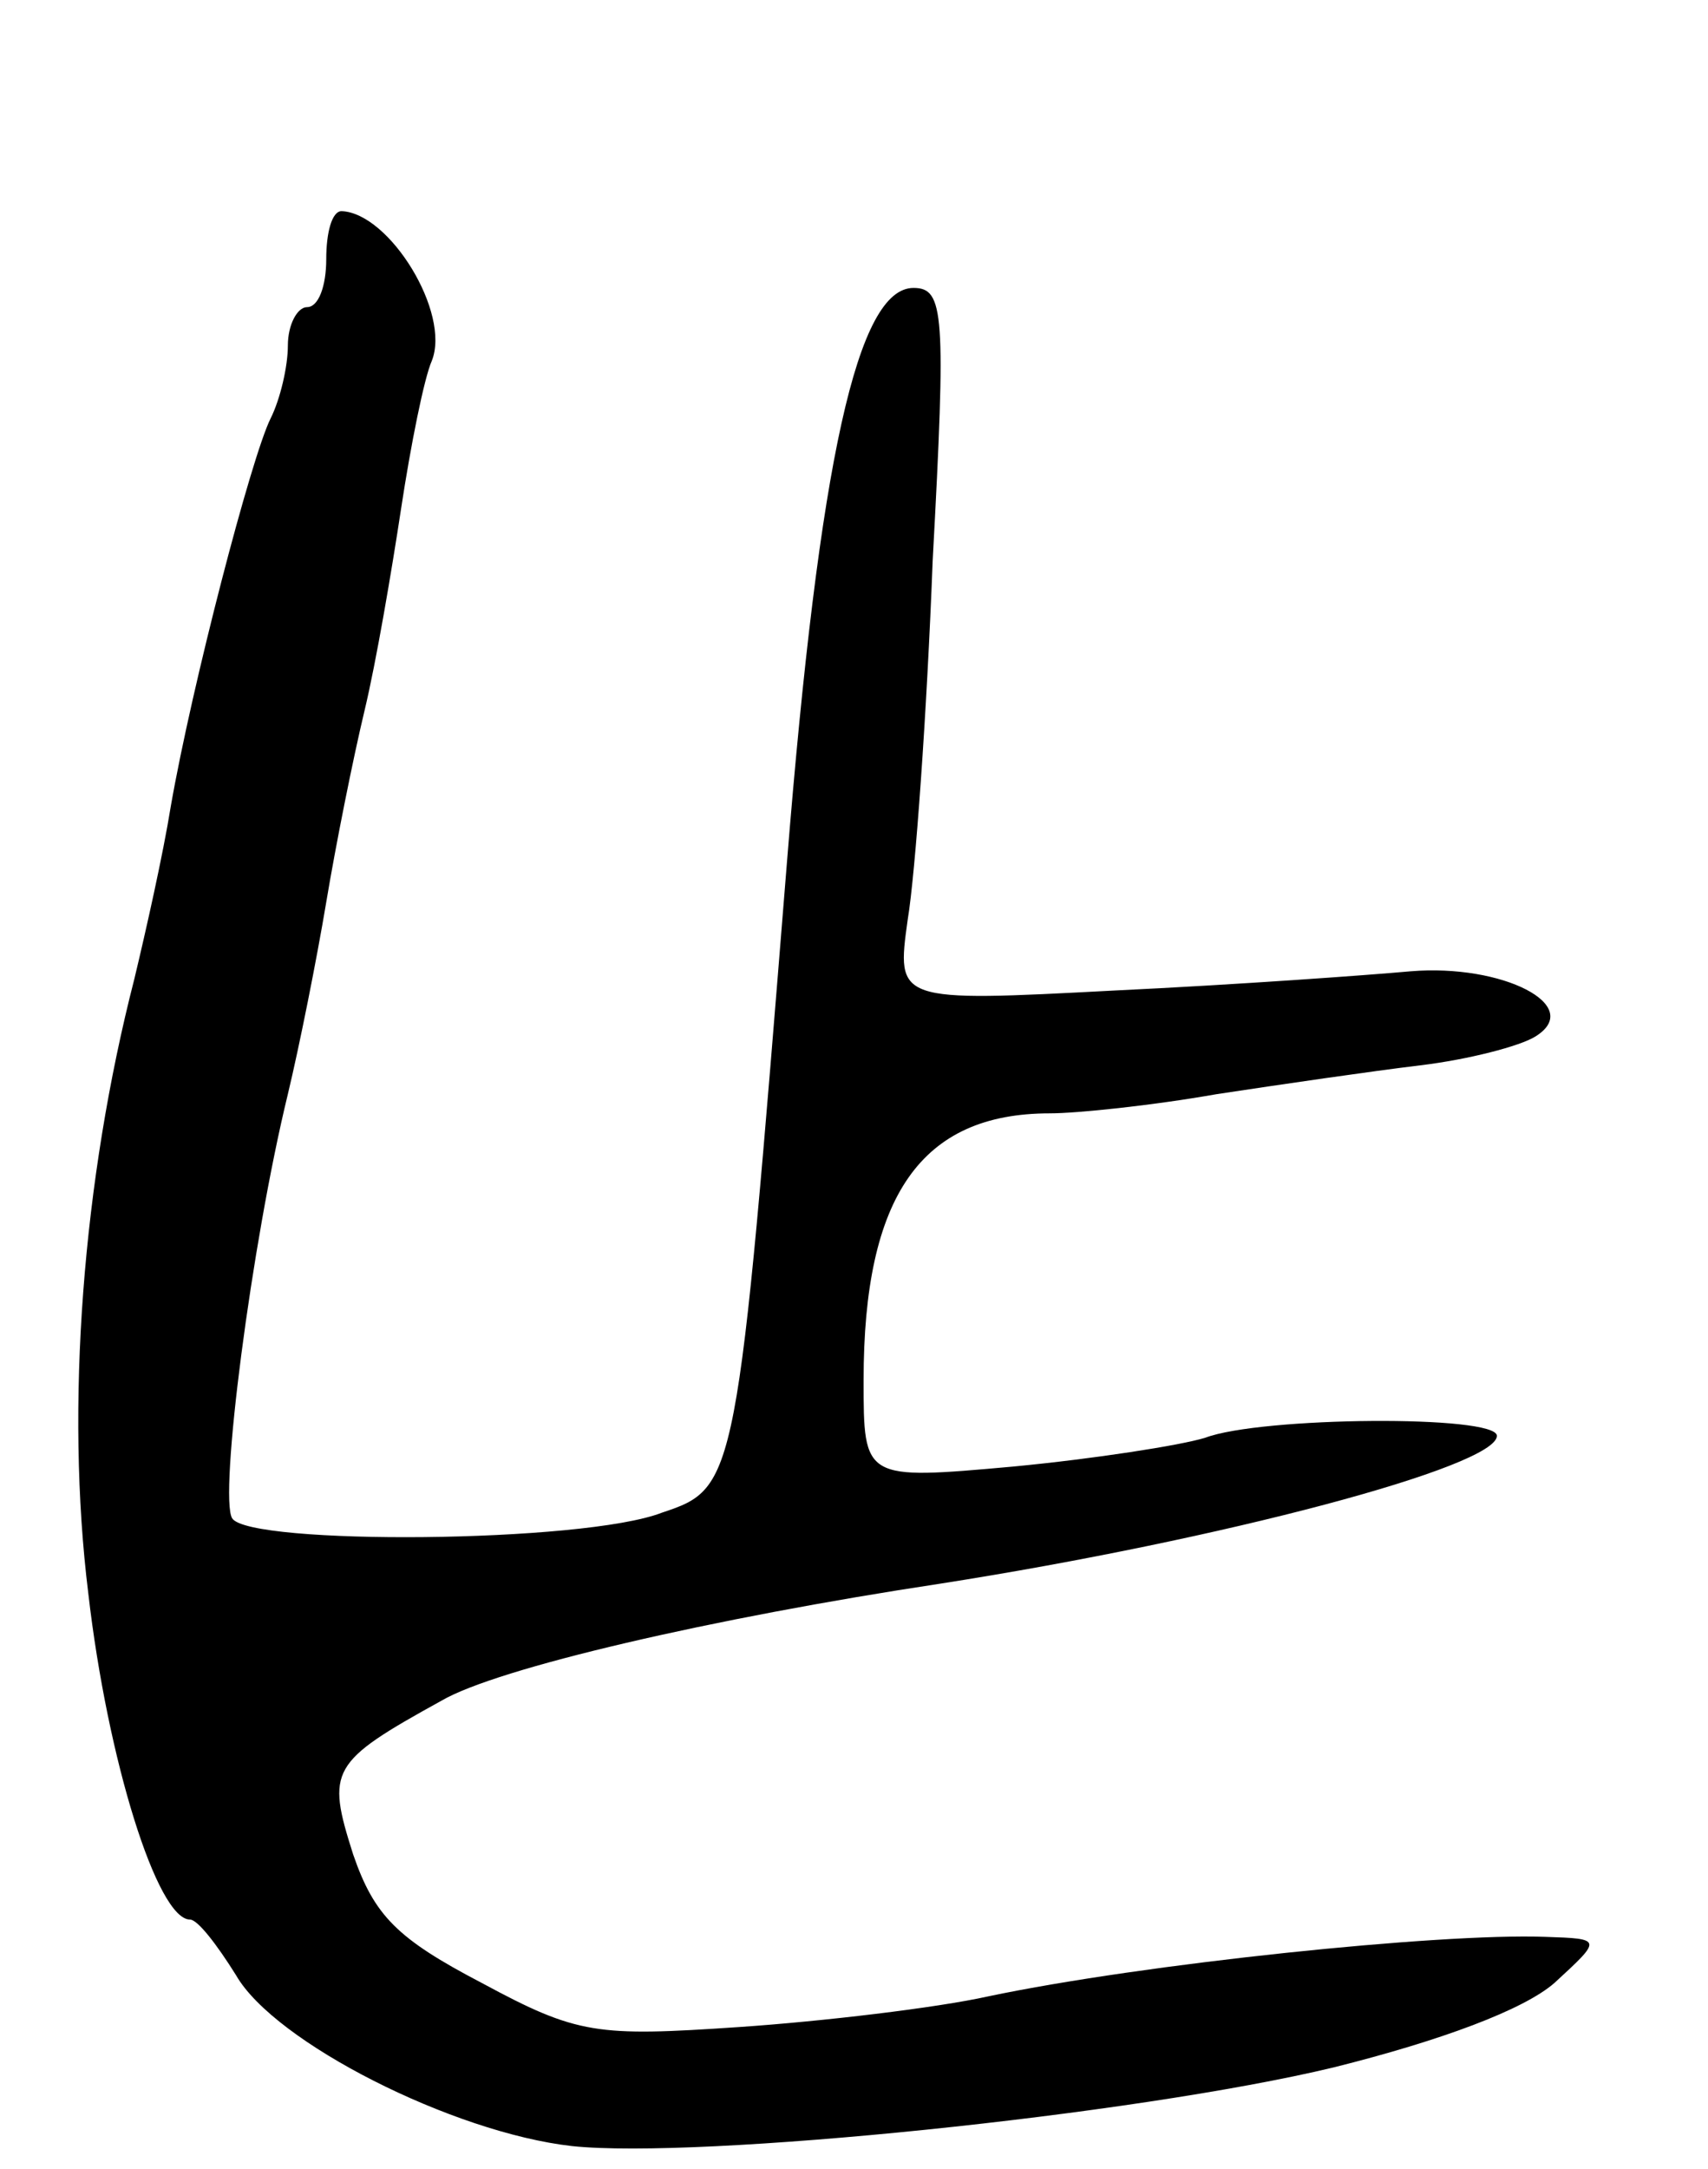 <svg version="1.0" xmlns="http://www.w3.org/2000/svg"
 width="89pt" height="113pt" viewBox="0 0 89 113"
 preserveAspectRatio="xMidYMid meet">
<g transform="translate(0,113) scale(0.1,-0.1)"
fill="#000000" stroke="none">
<path d="M170 995 c0 -14 -4 -25 -10 -25 -5 0 -10 -9 -10 -20 0 -11 -4 -28 -9
-38 -10 -20 -41 -139 -52 -202 -4 -25 -13 -65 -19 -90 -27 -105 -36 -223 -24
-320 10 -87 36 -170 53 -170 4 0 14 -13 24 -29 20 -35 113 -82 175 -89 66 -7
293 16 397 41 56 14 99 30 115 44 25 23 25 23 -5 24 -55 2 -209 -14 -290 -31
-27 -6 -86 -13 -130 -16 -74 -5 -84 -4 -134 23 -44 23 -56 35 -67 67 -14 44
-12 48 46 80 29 17 141 43 260 61 147 23 290 61 290 77 0 11 -123 10 -152 -1
-13 -4 -58 -11 -100 -15 -78 -7 -78 -7 -78 45 0 96 30 139 97 139 14 0 53 4
87 10 33 5 81 12 106 15 25 3 52 10 60 15 26 16 -17 38 -65 34 -22 -2 -91 -7
-154 -10 -114 -6 -114 -6 -108 37 4 24 10 108 13 187 7 129 6 142 -10 142 -29
0 -49 -88 -66 -300 -26 -323 -26 -325 -65 -338 -41 -16 -215 -17 -224 -3 -7
11 10 143 29 221 6 25 15 70 20 100 5 30 14 75 20 100 6 25 14 72 19 105 5 33
12 68 16 77 10 25 -22 77 -47 78 -5 0 -8 -11 -8 -25z"/>
</g>
</svg>
